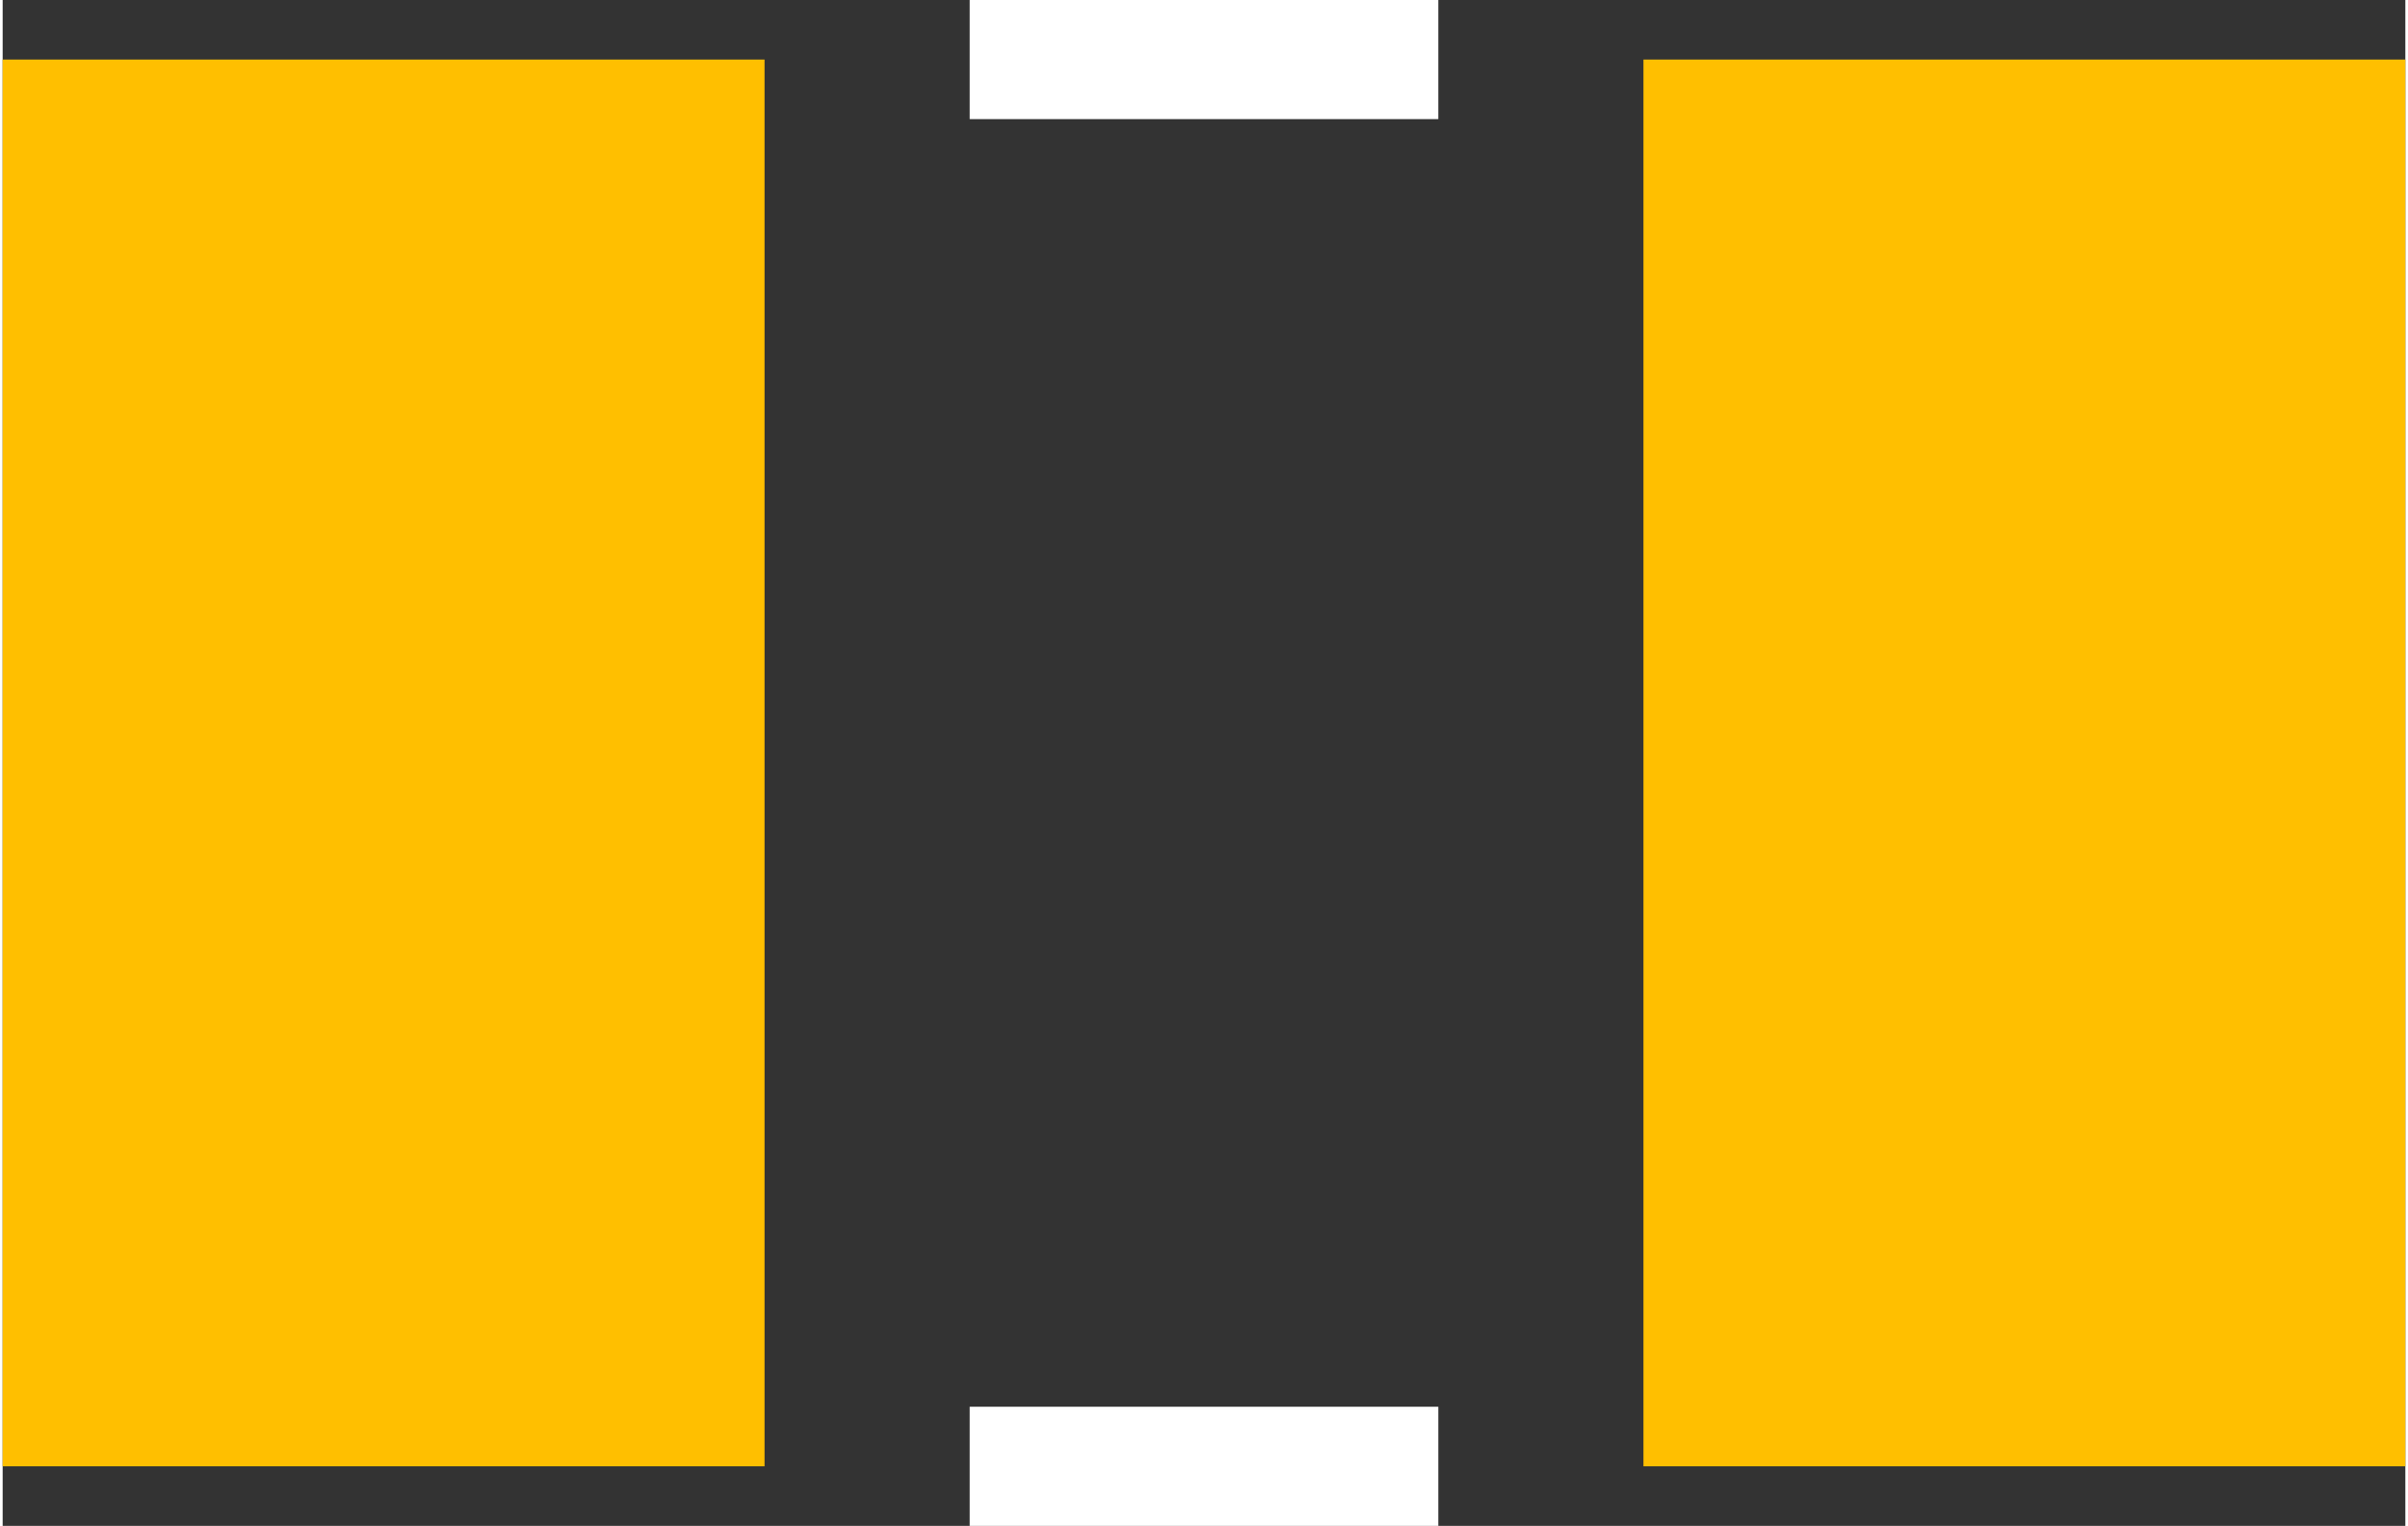 <?xml version="1.0" encoding="UTF-8" standalone="no"?> <svg xmlns:svg="http://www.w3.org/2000/svg" xmlns="http://www.w3.org/2000/svg" version="1.2" baseProfile="tiny" x="0in" y="0in" width="0.161in" height="0.102in" viewBox="0 0 16140 10248" ><rect x="0" y="0" width="16140" height="10248" fill="#333333" stroke="none"/><title>INDC2520M.fp</title><desc>Geda footprint file 'INDC2520M.fp' converted by Fritzing</desc><g id="copper1">
 <line fill="none" connectorname="1" stroke="#ffbf00" stroke-linejoin="miter" stroke-linecap="square" id="connector0pad" y1="2959" x1="2559" y2="7289" stroke-width="5118" x2="2559"/>
 <line fill="none" connectorname="2" stroke="#ffbf00" stroke-linejoin="miter" stroke-linecap="square" id="connector1pad" y1="2959" x1="13581" y2="7289" stroke-width="5118" x2="13581"/>
</g>
<g id="silkscreen">
 <line fill="none" stroke="white" y1="400" x1="6496" y2="400" stroke-width="800" x2="9644"/>
 <line fill="none" stroke="white" y1="9848" x1="6496" y2="9848" stroke-width="800" x2="9644"/>
</g>
</svg>